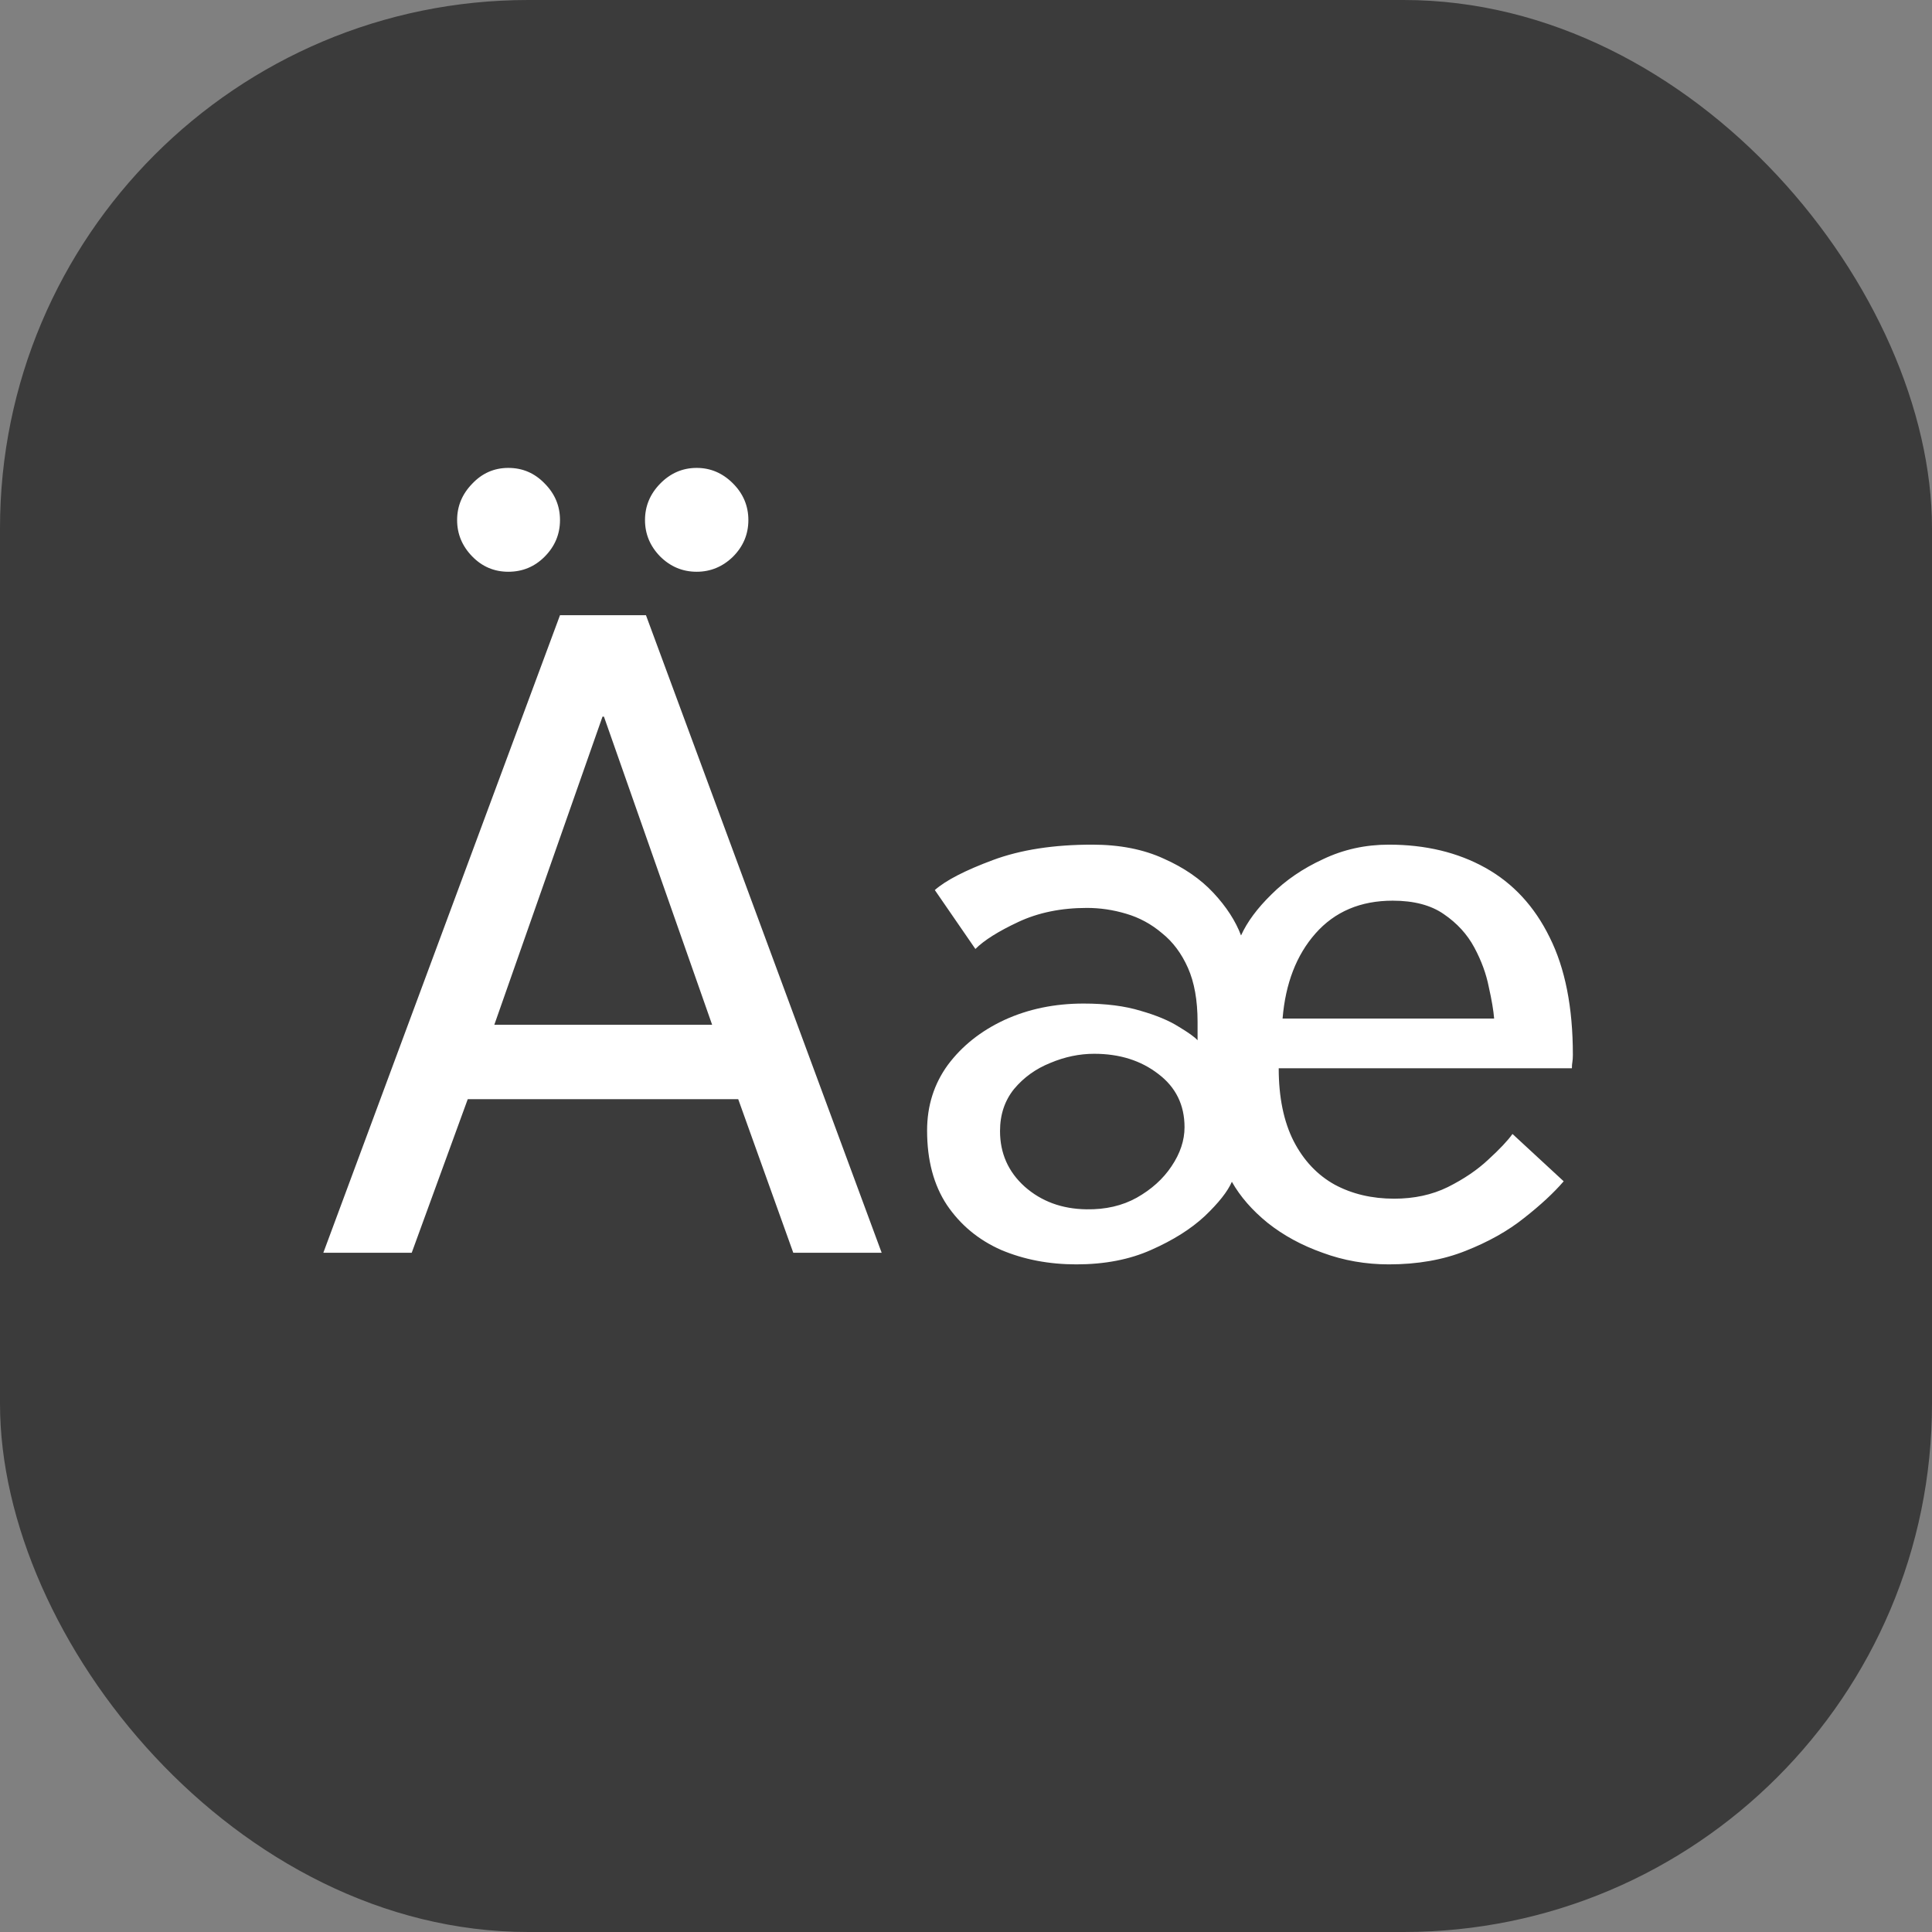 <svg width="512" height="512" viewBox="0 0 512 512" fill="none" xmlns="http://www.w3.org/2000/svg">
<rect x="0" y="0" width="512" height="512" fill="#808080" stroke="none"/>
<g clip-path="url(#clip0_60_2)">
<rect width="512" height="512" rx="140" fill="#3B3B3B"/>
<path d="M148.405 163.04H171.189L233.653 332H210.229L195.637 291.296H123.957L109.109 332H85.685L148.405 163.04ZM130.997 271.584H188.725L160.053 189.92H159.669L130.997 271.584ZM184.629 151.52C180.874 151.52 177.632 150.155 174.901 147.424C172.256 144.693 170.933 141.493 170.933 137.824C170.933 134.155 172.256 130.955 174.901 128.224C177.632 125.408 180.874 124 184.629 124C188.298 124 191.498 125.365 194.229 128.096C196.96 130.827 198.325 134.069 198.325 137.824C198.325 141.579 196.96 144.821 194.229 147.552C191.498 150.197 188.298 151.52 184.629 151.52ZM134.709 151.52C130.954 151.52 127.754 150.155 125.109 147.424C122.464 144.693 121.141 141.493 121.141 137.824C121.141 134.155 122.464 130.955 125.109 128.224C127.754 125.408 130.954 124 134.709 124C138.464 124 141.664 125.365 144.309 128.096C147.04 130.827 148.405 134.069 148.405 137.824C148.405 141.579 147.04 144.821 144.309 147.552C141.664 150.197 138.464 151.52 134.709 151.52ZM285.241 335.072C277.988 335.072 271.332 333.792 265.273 331.232C259.3 328.587 254.521 324.619 250.937 319.328C247.438 314.037 245.689 307.467 245.689 299.616C245.689 293.045 247.524 287.243 251.193 282.208C254.948 277.173 259.94 273.205 266.169 270.304C272.484 267.403 279.481 265.952 287.161 265.952C293.049 265.952 298.084 266.592 302.265 267.872C306.446 269.067 309.817 270.475 312.377 272.096C314.937 273.632 316.601 274.827 317.369 275.68V270.816C317.369 265.099 316.516 260.32 314.809 256.48C313.102 252.64 310.798 249.568 307.897 247.264C305.081 244.875 301.924 243.168 298.425 242.144C295.012 241.12 291.556 240.608 288.057 240.608C281.23 240.608 275.172 241.845 269.881 244.32C264.59 246.795 260.793 249.184 258.489 251.488L247.737 235.872C250.638 233.312 255.758 230.667 263.097 227.936C270.436 225.205 279.225 223.84 289.465 223.84C296.718 223.84 303.033 225.077 308.409 227.552C313.785 229.941 318.18 232.971 321.593 236.64C325.006 240.309 327.438 244.064 328.889 247.904C330.51 244.32 333.198 240.693 336.953 237.024C340.708 233.269 345.273 230.155 350.649 227.68C356.025 225.12 361.828 223.84 368.057 223.84C377.785 223.84 386.318 225.888 393.657 229.984C400.996 234.08 406.67 240.224 410.681 248.416C414.777 256.608 416.825 266.976 416.825 279.52C416.825 280.288 416.782 280.928 416.697 281.44C416.612 281.867 416.569 282.421 416.569 283.104H338.873C338.873 290.784 340.196 297.227 342.841 302.432C345.486 307.552 349.113 311.392 353.721 313.952C358.329 316.427 363.577 317.664 369.465 317.664C374.756 317.664 379.492 316.64 383.673 314.592C387.94 312.459 391.524 310.027 394.425 307.296C397.412 304.565 399.545 302.304 400.825 300.512L414.393 313.056C411.748 316.128 408.249 319.371 403.897 322.784C399.63 326.197 394.468 329.099 388.409 331.488C382.436 333.877 375.652 335.072 368.057 335.072C361.913 335.072 356.068 334.048 350.521 332C344.974 330.037 340.11 327.392 335.929 324.064C331.833 320.736 328.676 317.109 326.457 313.184C325.348 315.744 322.958 318.773 319.289 322.272C315.62 325.685 310.884 328.672 305.081 331.232C299.364 333.792 292.75 335.072 285.241 335.072ZM287.929 320.48C292.964 320.565 297.401 319.541 301.241 317.408C305.166 315.189 308.238 312.416 310.457 309.088C312.761 305.675 313.913 302.219 313.913 298.72C313.913 292.832 311.609 288.139 307.001 284.64C302.393 281.056 296.718 279.264 289.977 279.264C286.052 279.264 282.169 280.075 278.329 281.696C274.489 283.232 271.289 285.536 268.729 288.608C266.254 291.68 265.017 295.392 265.017 299.744C265.017 305.632 267.193 310.539 271.545 314.464C275.982 318.389 281.444 320.395 287.929 320.48ZM339.897 269.92H395.961C395.79 267.787 395.321 265.013 394.553 261.6C393.87 258.101 392.59 254.603 390.713 251.104C388.836 247.605 386.148 244.661 382.649 242.272C379.236 239.883 374.713 238.688 369.081 238.688C360.548 238.688 353.721 241.589 348.601 247.392C343.566 253.109 340.665 260.619 339.897 269.92Z" fill="white"/>
</g>
<defs>
<clipPath id="clip0_60_2">
<rect width="512" height="512" fill="white"/>
</clipPath>
</defs>
</svg>
